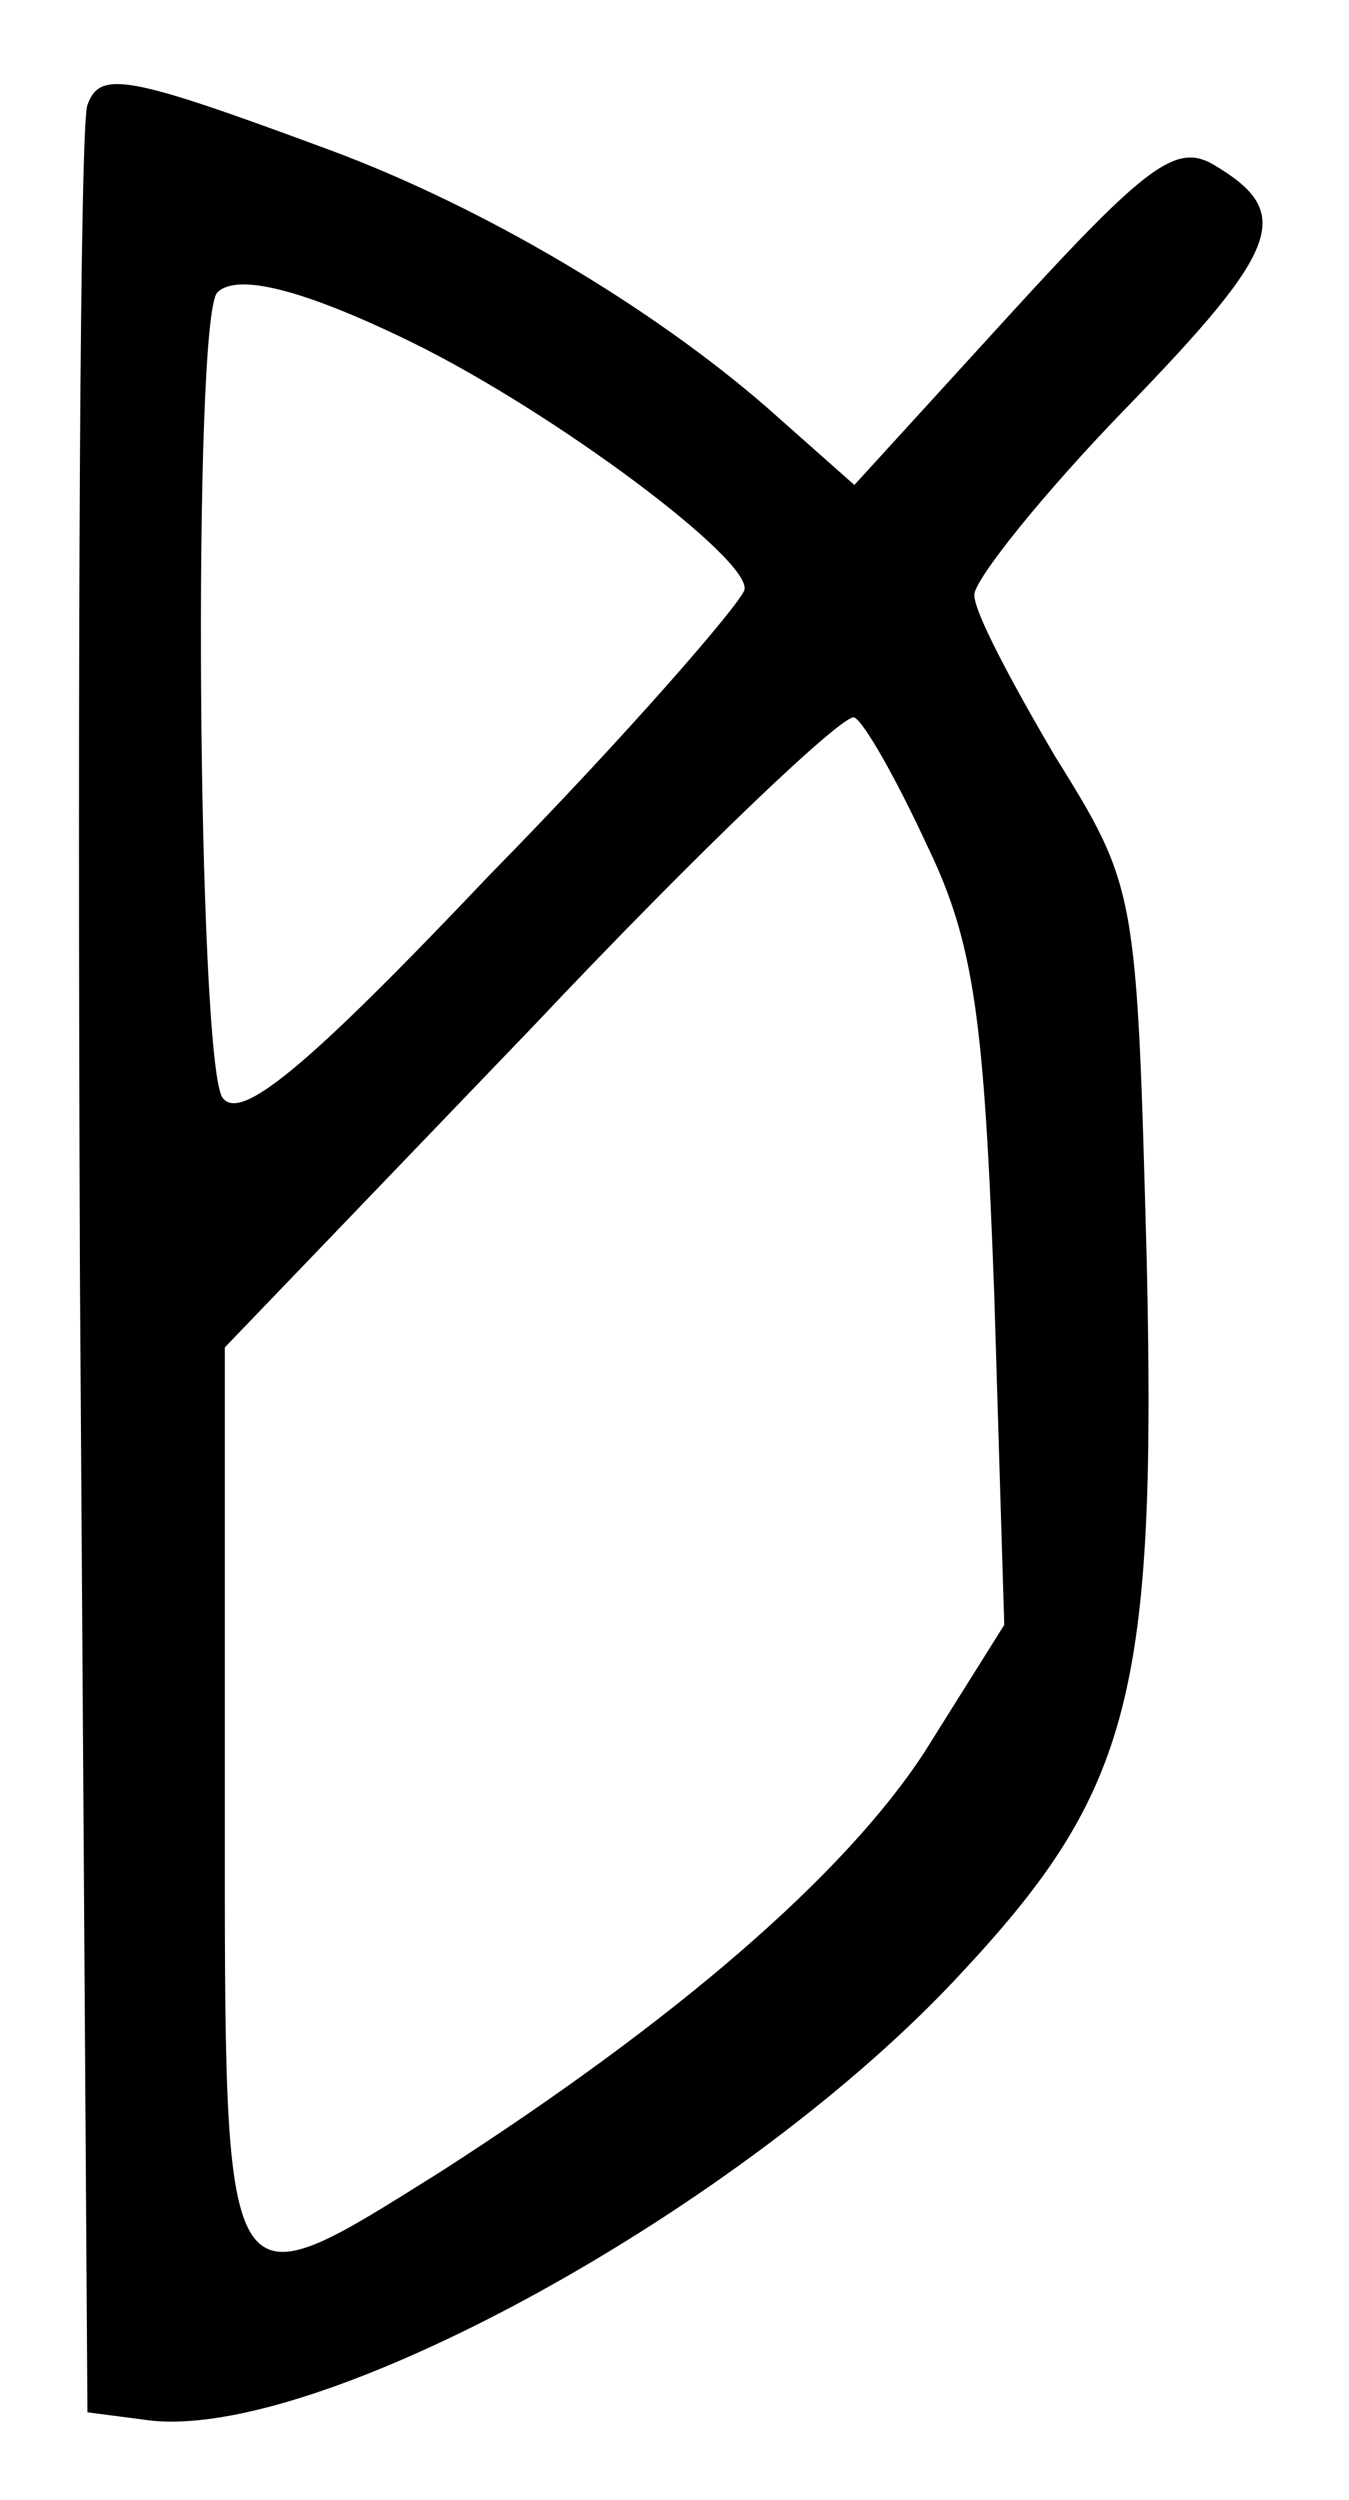 <?xml version="1.0" standalone="no"?>
<!DOCTYPE svg PUBLIC "-//W3C//DTD SVG 20010904//EN"
 "http://www.w3.org/TR/2001/REC-SVG-20010904/DTD/svg10.dtd">
<svg version="1.0" xmlns="http://www.w3.org/2000/svg"
 width="54pt" height="100pt" viewBox="0 0 54 100"
 preserveAspectRatio="xMidYMid meet">
<g transform="translate(0,100) scale(0.1,-0.1)"
fill="#000000" stroke="none">
<path d="M35 958 c-3 -7 -4 -218 -3 -468 l3 -455 23 -3 c68 -10 241 85 328
180 67 72 77 112 73 285 -4 147 -4 148 -37 201 -17 29 -32 57 -32 64 0 6 27
40 61 75 62 64 67 78 35 97 -15 9 -27 0 -81 -59 l-63 -69 -35 31 c-46 40 -113
80 -175 103 -81 30 -92 32 -97 18z m130 -95 c57 -28 136 -87 133 -99 -2 -6
-47 -58 -102 -114 -74 -78 -100 -99 -107 -89 -10 16 -12 312 -2 322 8 8 35 1
78 -20z m206 -201 c19 -39 23 -70 27 -180 l4 -132 -32 -51 c-32 -49 -99 -107
-194 -168 -88 -55 -86 -58 -86 150 l0 180 123 128 c67 71 125 126 129 124 4
-2 17 -25 29 -51z"/>
</g>
</svg>
